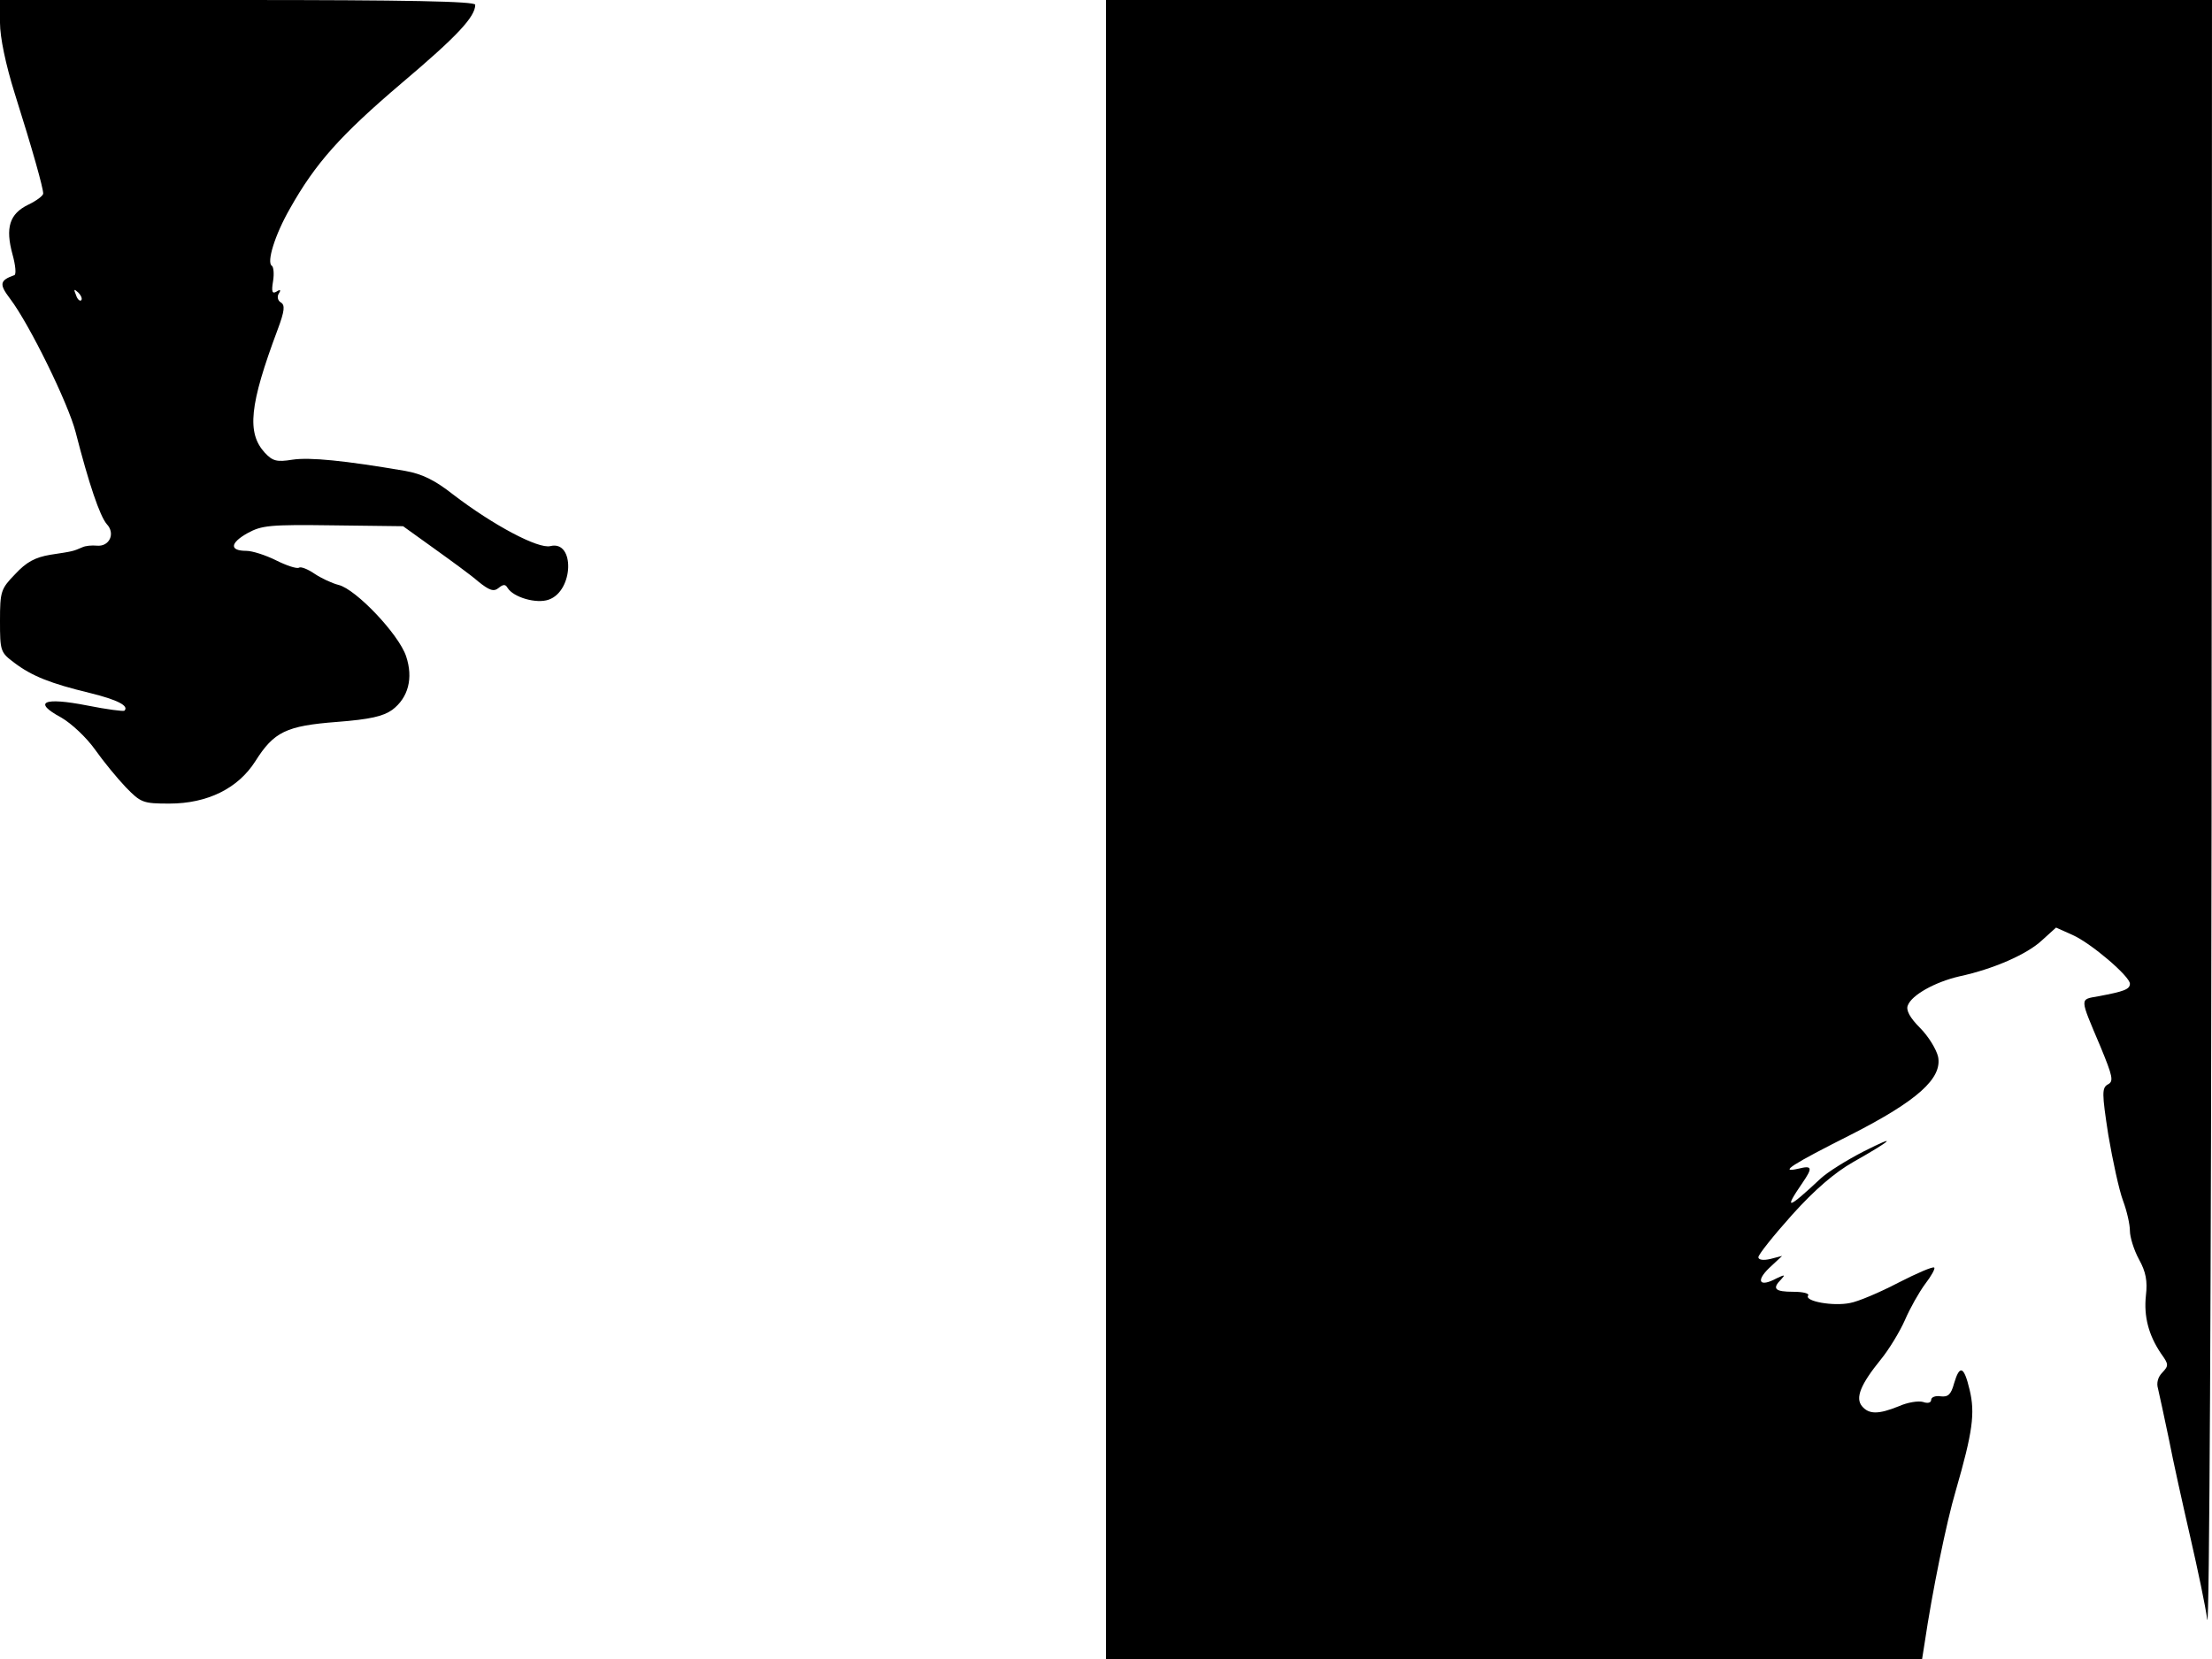 <svg xmlns="http://www.w3.org/2000/svg" width="682.667" height="512" version="1.0" viewBox="0 0 512 384"><path d="M0 5.3c0 3.3 1.3 9.6 3.4 16.3C7.6 34.9 10 43.5 10 44.8c0 .5-1.6 1.7-3.5 2.6-4.3 2.1-5.3 5.3-3.6 11.5.7 2.5.9 4.7.4 4.8-3.4 1.2-3.5 2.1-1 5.4C6.8 75 15.8 93.4 17.5 100c3.1 12.1 5.6 19.4 7.2 21.3 2.1 2.2.6 5.3-2.3 5-1.1-.1-2.6 0-3.4.4-2.1.9-2 .9-7.3 1.7-3.6.6-5.6 1.7-8.2 4.5-3.3 3.4-3.5 4-3.5 10.8 0 7 .1 7.3 3.3 9.7 4.1 3.1 8.4 4.8 17.5 7 6.5 1.6 9.1 3 8 4.1-.2.2-4.1-.3-8.6-1.2-10.2-2-12.7-.8-6 2.8 2.4 1.4 5.8 4.6 7.8 7.4 1.9 2.7 5.1 6.6 7.1 8.7 3.5 3.6 4 3.8 10.1 3.8 8.8 0 15.9-3.5 19.9-9.8 4.3-6.8 7.1-8.2 18.9-9.1 7.7-.6 10.7-1.3 12.8-2.8 3.7-2.8 4.9-7.3 3.2-12.4s-11.6-15.5-15.6-16.5c-1.6-.4-4.1-1.6-5.6-2.6-1.6-1.1-3.2-1.7-3.6-1.4-.5.3-2.9-.5-5.3-1.7s-5.5-2.2-6.9-2.2c-3.9 0-3.8-1.8.3-4.1 3.3-1.8 5.1-2 19.8-1.8l16.2.2 7.1 5.1c3.9 2.8 8.6 6.2 10.3 7.7 2.6 2.1 3.6 2.4 4.7 1.5s1.6-.9 2.1 0c1.4 2.2 6.7 3.7 9.5 2.7 5.8-2 6.1-13.8.4-12.4-2.8.7-13.2-4.8-22.6-12-4.2-3.3-7.1-4.7-11-5.4-14-2.4-22.1-3.2-26.1-2.6-3.7.6-4.6.3-6.4-1.6-4.2-4.6-3.6-11 3-28.6 1.6-4.3 1.7-5.6.7-6.2-.7-.4-.9-1.3-.5-2 .6-.9.4-1.1-.5-.5-1 .6-1.2 0-.8-2.4.3-1.8.1-3.4-.3-3.6-1.2-.8.7-7.1 4.2-13.2 5.9-10.5 11.7-17 25.8-29C105.8 8.4 110 3.9 110 1.1 110 .3 94.2 0 55 0H0zm18.8 64.2c-.3.3-.9-.2-1.2-1.2-.6-1.4-.5-1.5.5-.6.7.7 1 1.5.7 1.8M256 192v192h188.9l.6-3.8c1.7-11.5 5-27.8 7.2-35.2 3.9-13.5 4.5-17.9 3.2-23.3-1.3-5.5-2.3-5.9-3.6-1.5-.7 2.6-1.4 3.2-3.1 3-1.2-.2-2.2.2-2.2.8 0 .7-.8.9-1.9.5-1.1-.3-3.6.1-5.6 1-4.7 1.9-6.9 1.9-8.5 0s-.4-5 4.4-10.9c1.8-2.2 4.3-6.3 5.5-9 1.2-2.8 3.3-6.5 4.7-8.4 1.4-1.8 2.4-3.6 2.1-3.8-.3-.3-4 1.3-8.3 3.5-4.4 2.3-9.4 4.4-11.2 4.7-3.9.8-10.5-.4-9.7-1.7.4-.5-1.1-.9-3.4-.9-4.3 0-5-.7-2.8-2.9 1-1.1.8-1.1-1.1-.2-3.9 2.1-4.9.7-1.7-2.4l3-2.8-2.7.7c-1.7.4-2.8.2-2.8-.4s3.5-5 7.8-9.8c5.3-5.9 9.9-9.8 14.1-12.2 9.2-5.2 10.6-6.6 2.5-2.5-3.9 2-8.4 4.8-10 6.3-7.7 7.2-8.6 7.4-4.2 1 2.4-3.5 2.3-4.1-.9-3.3-4.8 1.1-1.5-1 12.2-7.9 15.3-7.8 21.1-13 20.1-18-.4-1.7-2.2-4.7-4.2-6.7-2.3-2.3-3.3-4.1-2.8-5.2.9-2.4 6.3-5.4 11.9-6.7 7.9-1.7 15.7-5.1 19.2-8.4l3.2-2.9 3.8 1.7c4.3 1.9 13.3 9.6 13.3 11.3 0 1.3-1.4 1.8-7.3 2.9-4.4.8-4.4.1.5 11.7 2.8 6.8 3.1 8 1.7 8.7-1.4.8-1.4 2 .1 11.7 1 5.9 2.5 12.8 3.4 15.2s1.6 5.5 1.6 7c0 1.4.9 4.4 2.1 6.6 1.6 2.9 2 5 1.6 8.4-.5 4.8.6 9.1 3.5 13.4 1.8 2.5 1.8 2.8.3 4.4-1 1-1.4 2.4-1 3.7.3 1.2 1.4 6.4 2.5 11.6 1 5.2 3.3 15.5 5 22.9s3.5 15.9 3.9 19c.5 3.1.9-80 1-184.7L512 0H256z"/></svg>